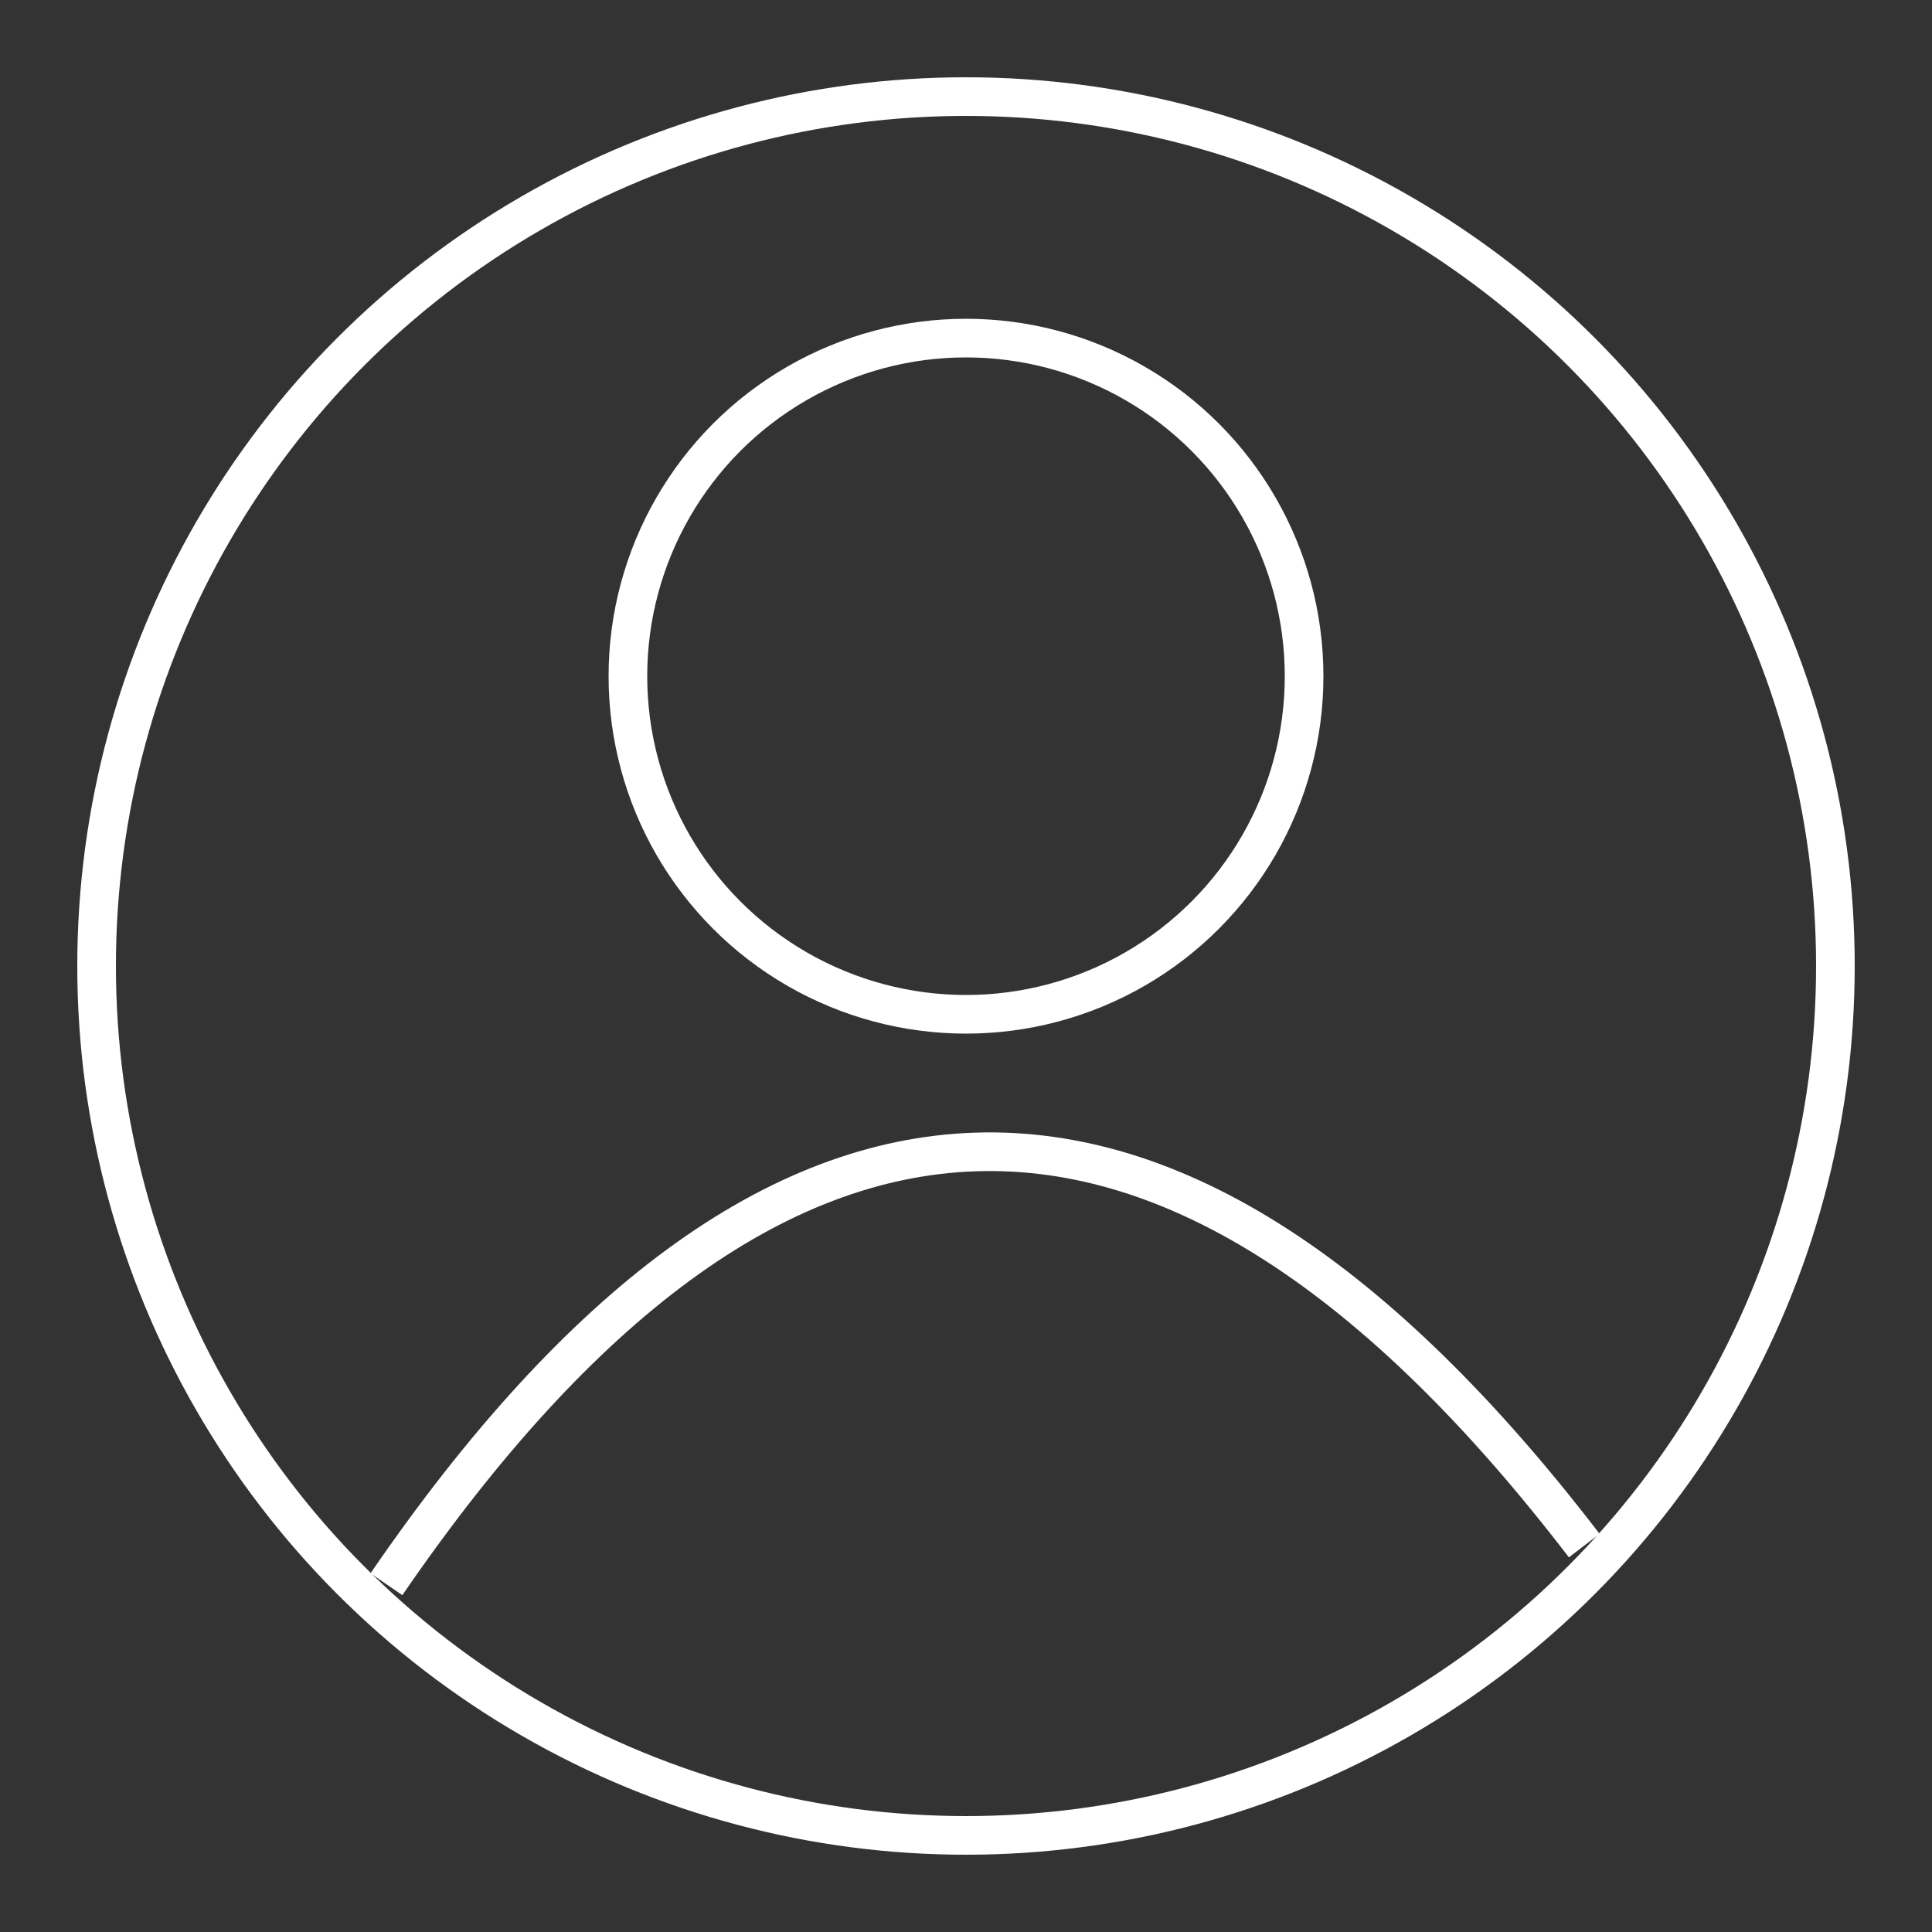 <svg width="100" height="100" viewBox="0 0 100 100" xmlns="http://www.w3.org/2000/svg">
  <rect x="0" y="0" width="100" height="100" fill="#333333" stroke="none"/>
  <!-- Background -->
  <circle cx="50" cy="50" r="45" fill="none" stroke="white" stroke-width="2"/>
  <!-- Head -->
  <circle cx="50" cy="35" r="17.50" fill="none" stroke="white" stroke-width="2"/>
  <!-- Body -->
  <path d="M20 82 Q50 38.25 82 80" fill="none" stroke="white" stroke-width="2"/>
</svg>
